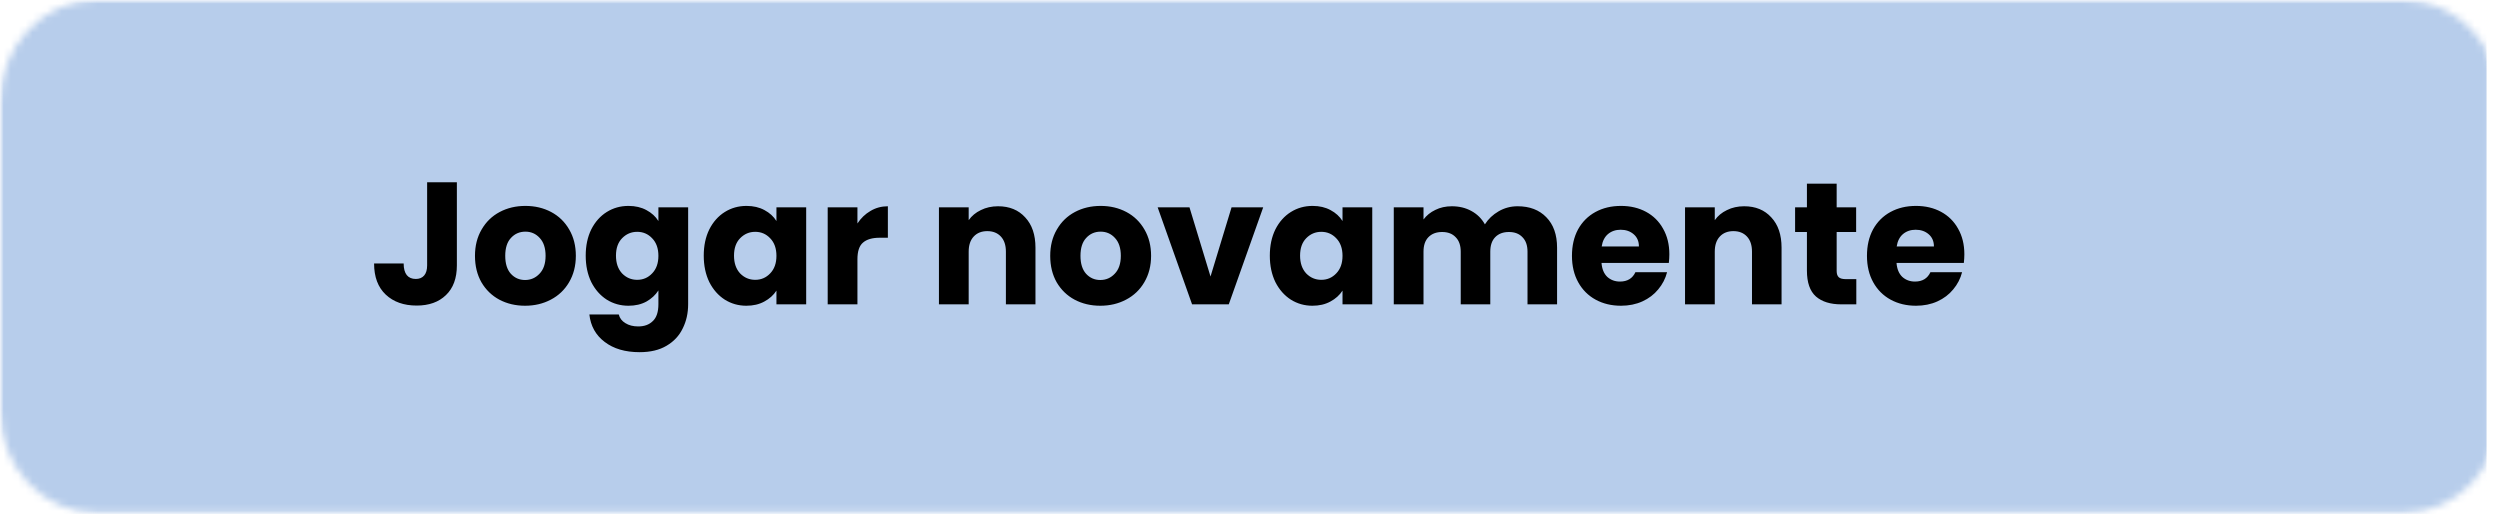 <svg width="345" height="71" viewBox="0 0 345 71" fill="none" xmlns="http://www.w3.org/2000/svg">
<mask id="mask0_50_8331" style="mask-type:luminance" maskUnits="userSpaceOnUse" x="0" y="0" width="344" height="71">
<path d="M0 0H343.921V71H0V0Z" fill="white"/>
</mask>
<g mask="url(#mask0_50_8331)">
<mask id="mask1_50_8331" style="mask-type:luminance" maskUnits="userSpaceOnUse" x="0" y="0" width="346" height="71">
<path d="M13.29 0H331.715C335.24 0 338.626 1.485 341.118 4.135C343.61 6.792 345.006 10.387 345.006 14.136V56.655C345.006 60.404 343.61 63.999 341.118 66.65C338.626 69.3 335.24 70.791 331.715 70.791H13.29C9.766 70.791 6.386 69.3 3.894 66.65C1.396 63.999 0 60.404 0 56.655V14.136C0 10.387 1.396 6.792 3.894 4.135C6.386 1.485 9.766 0 13.29 0Z" fill="white"/>
</mask>
<g mask="url(#mask1_50_8331)">
<path d="M0 0H343.143V71.564H0V0Z" fill="#B7CDEB"/>
</g>
</g>
<mask id="mask2_50_8331" style="mask-type:luminance" maskUnits="userSpaceOnUse" x="0" y="0" width="345" height="71">
<path d="M0 0H345V70.799H0V0Z" fill="white"/>
</mask>
<g mask="url(#mask2_50_8331)">
</g>
<path d="M63.048 25.152V36.624C63.048 38.4 62.544 39.768 61.536 40.728C60.544 41.688 59.2 42.168 57.504 42.168C55.728 42.168 54.304 41.664 53.232 40.656C52.16 39.648 51.624 38.216 51.624 36.36H55.704C55.704 37.064 55.848 37.6 56.136 37.968C56.424 38.32 56.84 38.496 57.384 38.496C57.88 38.496 58.264 38.336 58.536 38.016C58.808 37.696 58.944 37.232 58.944 36.624V25.152H63.048ZM72.459 42.192C71.147 42.192 69.963 41.912 68.907 41.352C67.867 40.792 67.043 39.992 66.435 38.952C65.843 37.912 65.547 36.696 65.547 35.304C65.547 33.928 65.851 32.72 66.459 31.68C67.067 30.624 67.899 29.816 68.955 29.256C70.011 28.696 71.195 28.416 72.507 28.416C73.819 28.416 75.003 28.696 76.059 29.256C77.115 29.816 77.947 30.624 78.555 31.68C79.163 32.72 79.467 33.928 79.467 35.304C79.467 36.68 79.155 37.896 78.531 38.952C77.923 39.992 77.083 40.792 76.011 41.352C74.955 41.912 73.771 42.192 72.459 42.192ZM72.459 38.64C73.243 38.64 73.907 38.352 74.451 37.776C75.011 37.2 75.291 36.376 75.291 35.304C75.291 34.232 75.019 33.408 74.475 32.832C73.947 32.256 73.291 31.968 72.507 31.968C71.707 31.968 71.043 32.256 70.515 32.832C69.987 33.392 69.723 34.216 69.723 35.304C69.723 36.376 69.979 37.2 70.491 37.776C71.019 38.352 71.675 38.64 72.459 38.64ZM86.732 28.416C87.676 28.416 88.5 28.608 89.204 28.992C89.924 29.376 90.476 29.88 90.86 30.504V28.608H94.964V41.976C94.964 43.208 94.716 44.32 94.22 45.312C93.74 46.32 92.996 47.12 91.988 47.712C90.996 48.304 89.756 48.6 88.268 48.6C86.284 48.6 84.676 48.128 83.444 47.184C82.212 46.256 81.508 44.992 81.332 43.392H85.388C85.516 43.904 85.82 44.304 86.3 44.592C86.78 44.896 87.372 45.048 88.076 45.048C88.924 45.048 89.596 44.8 90.092 44.304C90.604 43.824 90.86 43.048 90.86 41.976V40.08C90.46 40.704 89.908 41.216 89.204 41.616C88.5 42 87.676 42.192 86.732 42.192C85.628 42.192 84.628 41.912 83.732 41.352C82.836 40.776 82.124 39.968 81.596 38.928C81.084 37.872 80.828 36.656 80.828 35.28C80.828 33.904 81.084 32.696 81.596 31.656C82.124 30.616 82.836 29.816 83.732 29.256C84.628 28.696 85.628 28.416 86.732 28.416ZM90.86 35.304C90.86 34.28 90.572 33.472 89.996 32.88C89.436 32.288 88.748 31.992 87.932 31.992C87.116 31.992 86.42 32.288 85.844 32.88C85.284 33.456 85.004 34.256 85.004 35.28C85.004 36.304 85.284 37.12 85.844 37.728C86.42 38.32 87.116 38.616 87.932 38.616C88.748 38.616 89.436 38.32 89.996 37.728C90.572 37.136 90.86 36.328 90.86 35.304ZM97.117 35.28C97.117 33.904 97.373 32.696 97.885 31.656C98.413 30.616 99.125 29.816 100.021 29.256C100.917 28.696 101.917 28.416 103.021 28.416C103.965 28.416 104.789 28.608 105.493 28.992C106.213 29.376 106.765 29.88 107.149 30.504V28.608H111.253V42H107.149V40.104C106.749 40.728 106.189 41.232 105.469 41.616C104.765 42 103.941 42.192 102.997 42.192C101.909 42.192 100.917 41.912 100.021 41.352C99.125 40.776 98.413 39.968 97.885 38.928C97.373 37.872 97.117 36.656 97.117 35.28ZM107.149 35.304C107.149 34.28 106.861 33.472 106.285 32.88C105.725 32.288 105.037 31.992 104.221 31.992C103.405 31.992 102.709 32.288 102.133 32.88C101.573 33.456 101.293 34.256 101.293 35.28C101.293 36.304 101.573 37.12 102.133 37.728C102.709 38.32 103.405 38.616 104.221 38.616C105.037 38.616 105.725 38.32 106.285 37.728C106.861 37.136 107.149 36.328 107.149 35.304ZM118.326 30.84C118.806 30.104 119.406 29.528 120.126 29.112C120.846 28.68 121.646 28.464 122.526 28.464V32.808H121.398C120.374 32.808 119.606 33.032 119.094 33.48C118.582 33.912 118.326 34.68 118.326 35.784V42H114.222V28.608H118.326V30.84ZM137.734 28.464C139.302 28.464 140.55 28.976 141.478 30C142.422 31.008 142.894 32.4 142.894 34.176V42H138.814V34.728C138.814 33.832 138.582 33.136 138.118 32.64C137.654 32.144 137.03 31.896 136.246 31.896C135.462 31.896 134.838 32.144 134.374 32.64C133.91 33.136 133.678 33.832 133.678 34.728V42H129.574V28.608H133.678V30.384C134.094 29.792 134.654 29.328 135.358 28.992C136.062 28.64 136.854 28.464 137.734 28.464ZM151.842 42.192C150.53 42.192 149.346 41.912 148.29 41.352C147.25 40.792 146.426 39.992 145.818 38.952C145.226 37.912 144.93 36.696 144.93 35.304C144.93 33.928 145.234 32.72 145.842 31.68C146.45 30.624 147.282 29.816 148.338 29.256C149.394 28.696 150.578 28.416 151.89 28.416C153.202 28.416 154.386 28.696 155.442 29.256C156.498 29.816 157.33 30.624 157.938 31.68C158.546 32.72 158.85 33.928 158.85 35.304C158.85 36.68 158.538 37.896 157.914 38.952C157.306 39.992 156.466 40.792 155.394 41.352C154.338 41.912 153.154 42.192 151.842 42.192ZM151.842 38.64C152.626 38.64 153.29 38.352 153.834 37.776C154.394 37.2 154.674 36.376 154.674 35.304C154.674 34.232 154.402 33.408 153.858 32.832C153.33 32.256 152.674 31.968 151.89 31.968C151.09 31.968 150.426 32.256 149.898 32.832C149.37 33.392 149.106 34.216 149.106 35.304C149.106 36.376 149.362 37.2 149.874 37.776C150.402 38.352 151.058 38.64 151.842 38.64ZM167.051 38.16L169.955 28.608H174.323L169.571 42H164.507L159.755 28.608H164.147L167.051 38.16ZM175.235 35.28C175.235 33.904 175.491 32.696 176.003 31.656C176.531 30.616 177.243 29.816 178.139 29.256C179.035 28.696 180.035 28.416 181.139 28.416C182.083 28.416 182.907 28.608 183.611 28.992C184.331 29.376 184.883 29.88 185.267 30.504V28.608H189.371V42H185.267V40.104C184.867 40.728 184.307 41.232 183.587 41.616C182.883 42 182.059 42.192 181.115 42.192C180.027 42.192 179.035 41.912 178.139 41.352C177.243 40.776 176.531 39.968 176.003 38.928C175.491 37.872 175.235 36.656 175.235 35.28ZM185.267 35.304C185.267 34.28 184.979 33.472 184.403 32.88C183.843 32.288 183.155 31.992 182.339 31.992C181.523 31.992 180.827 32.288 180.251 32.88C179.691 33.456 179.411 34.256 179.411 35.28C179.411 36.304 179.691 37.12 180.251 37.728C180.827 38.32 181.523 38.616 182.339 38.616C183.155 38.616 183.843 38.32 184.403 37.728C184.979 37.136 185.267 36.328 185.267 35.304ZM209.428 28.464C211.092 28.464 212.412 28.968 213.388 29.976C214.38 30.984 214.876 32.384 214.876 34.176V42H210.796V34.728C210.796 33.864 210.564 33.2 210.1 32.736C209.652 32.256 209.028 32.016 208.228 32.016C207.428 32.016 206.796 32.256 206.332 32.736C205.884 33.2 205.66 33.864 205.66 34.728V42H201.58V34.728C201.58 33.864 201.348 33.2 200.884 32.736C200.436 32.256 199.812 32.016 199.012 32.016C198.212 32.016 197.58 32.256 197.116 32.736C196.668 33.2 196.444 33.864 196.444 34.728V42H192.34V28.608H196.444V30.288C196.86 29.728 197.404 29.288 198.076 28.968C198.748 28.632 199.508 28.464 200.356 28.464C201.364 28.464 202.26 28.68 203.044 29.112C203.844 29.544 204.468 30.16 204.916 30.96C205.38 30.224 206.012 29.624 206.812 29.16C207.612 28.696 208.484 28.464 209.428 28.464ZM230.37 35.088C230.37 35.472 230.346 35.872 230.298 36.288H221.01C221.074 37.12 221.338 37.76 221.802 38.208C222.282 38.64 222.866 38.856 223.554 38.856C224.578 38.856 225.29 38.424 225.69 37.56H230.058C229.834 38.44 229.426 39.232 228.834 39.936C228.258 40.64 227.53 41.192 226.65 41.592C225.77 41.992 224.786 42.192 223.698 42.192C222.386 42.192 221.218 41.912 220.194 41.352C219.17 40.792 218.37 39.992 217.794 38.952C217.218 37.912 216.93 36.696 216.93 35.304C216.93 33.912 217.21 32.696 217.77 31.656C218.346 30.616 219.146 29.816 220.17 29.256C221.194 28.696 222.37 28.416 223.698 28.416C224.994 28.416 226.146 28.688 227.154 29.232C228.162 29.776 228.946 30.552 229.506 31.56C230.082 32.568 230.37 33.744 230.37 35.088ZM226.17 34.008C226.17 33.304 225.93 32.744 225.45 32.328C224.97 31.912 224.37 31.704 223.65 31.704C222.962 31.704 222.378 31.904 221.898 32.304C221.434 32.704 221.146 33.272 221.034 34.008H226.17ZM240.695 28.464C242.263 28.464 243.511 28.976 244.439 30C245.383 31.008 245.855 32.4 245.855 34.176V42H241.775V34.728C241.775 33.832 241.543 33.136 241.079 32.64C240.615 32.144 239.991 31.896 239.207 31.896C238.423 31.896 237.799 32.144 237.335 32.64C236.871 33.136 236.639 33.832 236.639 34.728V42H232.535V28.608H236.639V30.384C237.055 29.792 237.615 29.328 238.319 28.992C239.023 28.64 239.815 28.464 240.695 28.464ZM256.171 38.52V42H254.083C252.595 42 251.435 41.64 250.603 40.92C249.771 40.184 249.355 38.992 249.355 37.344V32.016H247.723V28.608H249.355V25.344H253.459V28.608H256.147V32.016H253.459V37.392C253.459 37.792 253.555 38.08 253.747 38.256C253.939 38.432 254.259 38.52 254.707 38.52H256.171ZM271.081 35.088C271.081 35.472 271.057 35.872 271.009 36.288H261.721C261.785 37.12 262.049 37.76 262.513 38.208C262.993 38.64 263.577 38.856 264.265 38.856C265.289 38.856 266.001 38.424 266.401 37.56H270.769C270.545 38.44 270.137 39.232 269.545 39.936C268.969 40.64 268.241 41.192 267.361 41.592C266.481 41.992 265.497 42.192 264.409 42.192C263.097 42.192 261.929 41.912 260.905 41.352C259.881 40.792 259.081 39.992 258.505 38.952C257.929 37.912 257.641 36.696 257.641 35.304C257.641 33.912 257.921 32.696 258.481 31.656C259.057 30.616 259.857 29.816 260.881 29.256C261.905 28.696 263.081 28.416 264.409 28.416C265.705 28.416 266.857 28.688 267.865 29.232C268.873 29.776 269.657 30.552 270.217 31.56C270.793 32.568 271.081 33.744 271.081 35.088ZM266.881 34.008C266.881 33.304 266.641 32.744 266.161 32.328C265.681 31.912 265.081 31.704 264.361 31.704C263.673 31.704 263.089 31.904 262.609 32.304C262.145 32.704 261.857 33.272 261.745 34.008H266.881Z" fill="black"/>
</svg>
